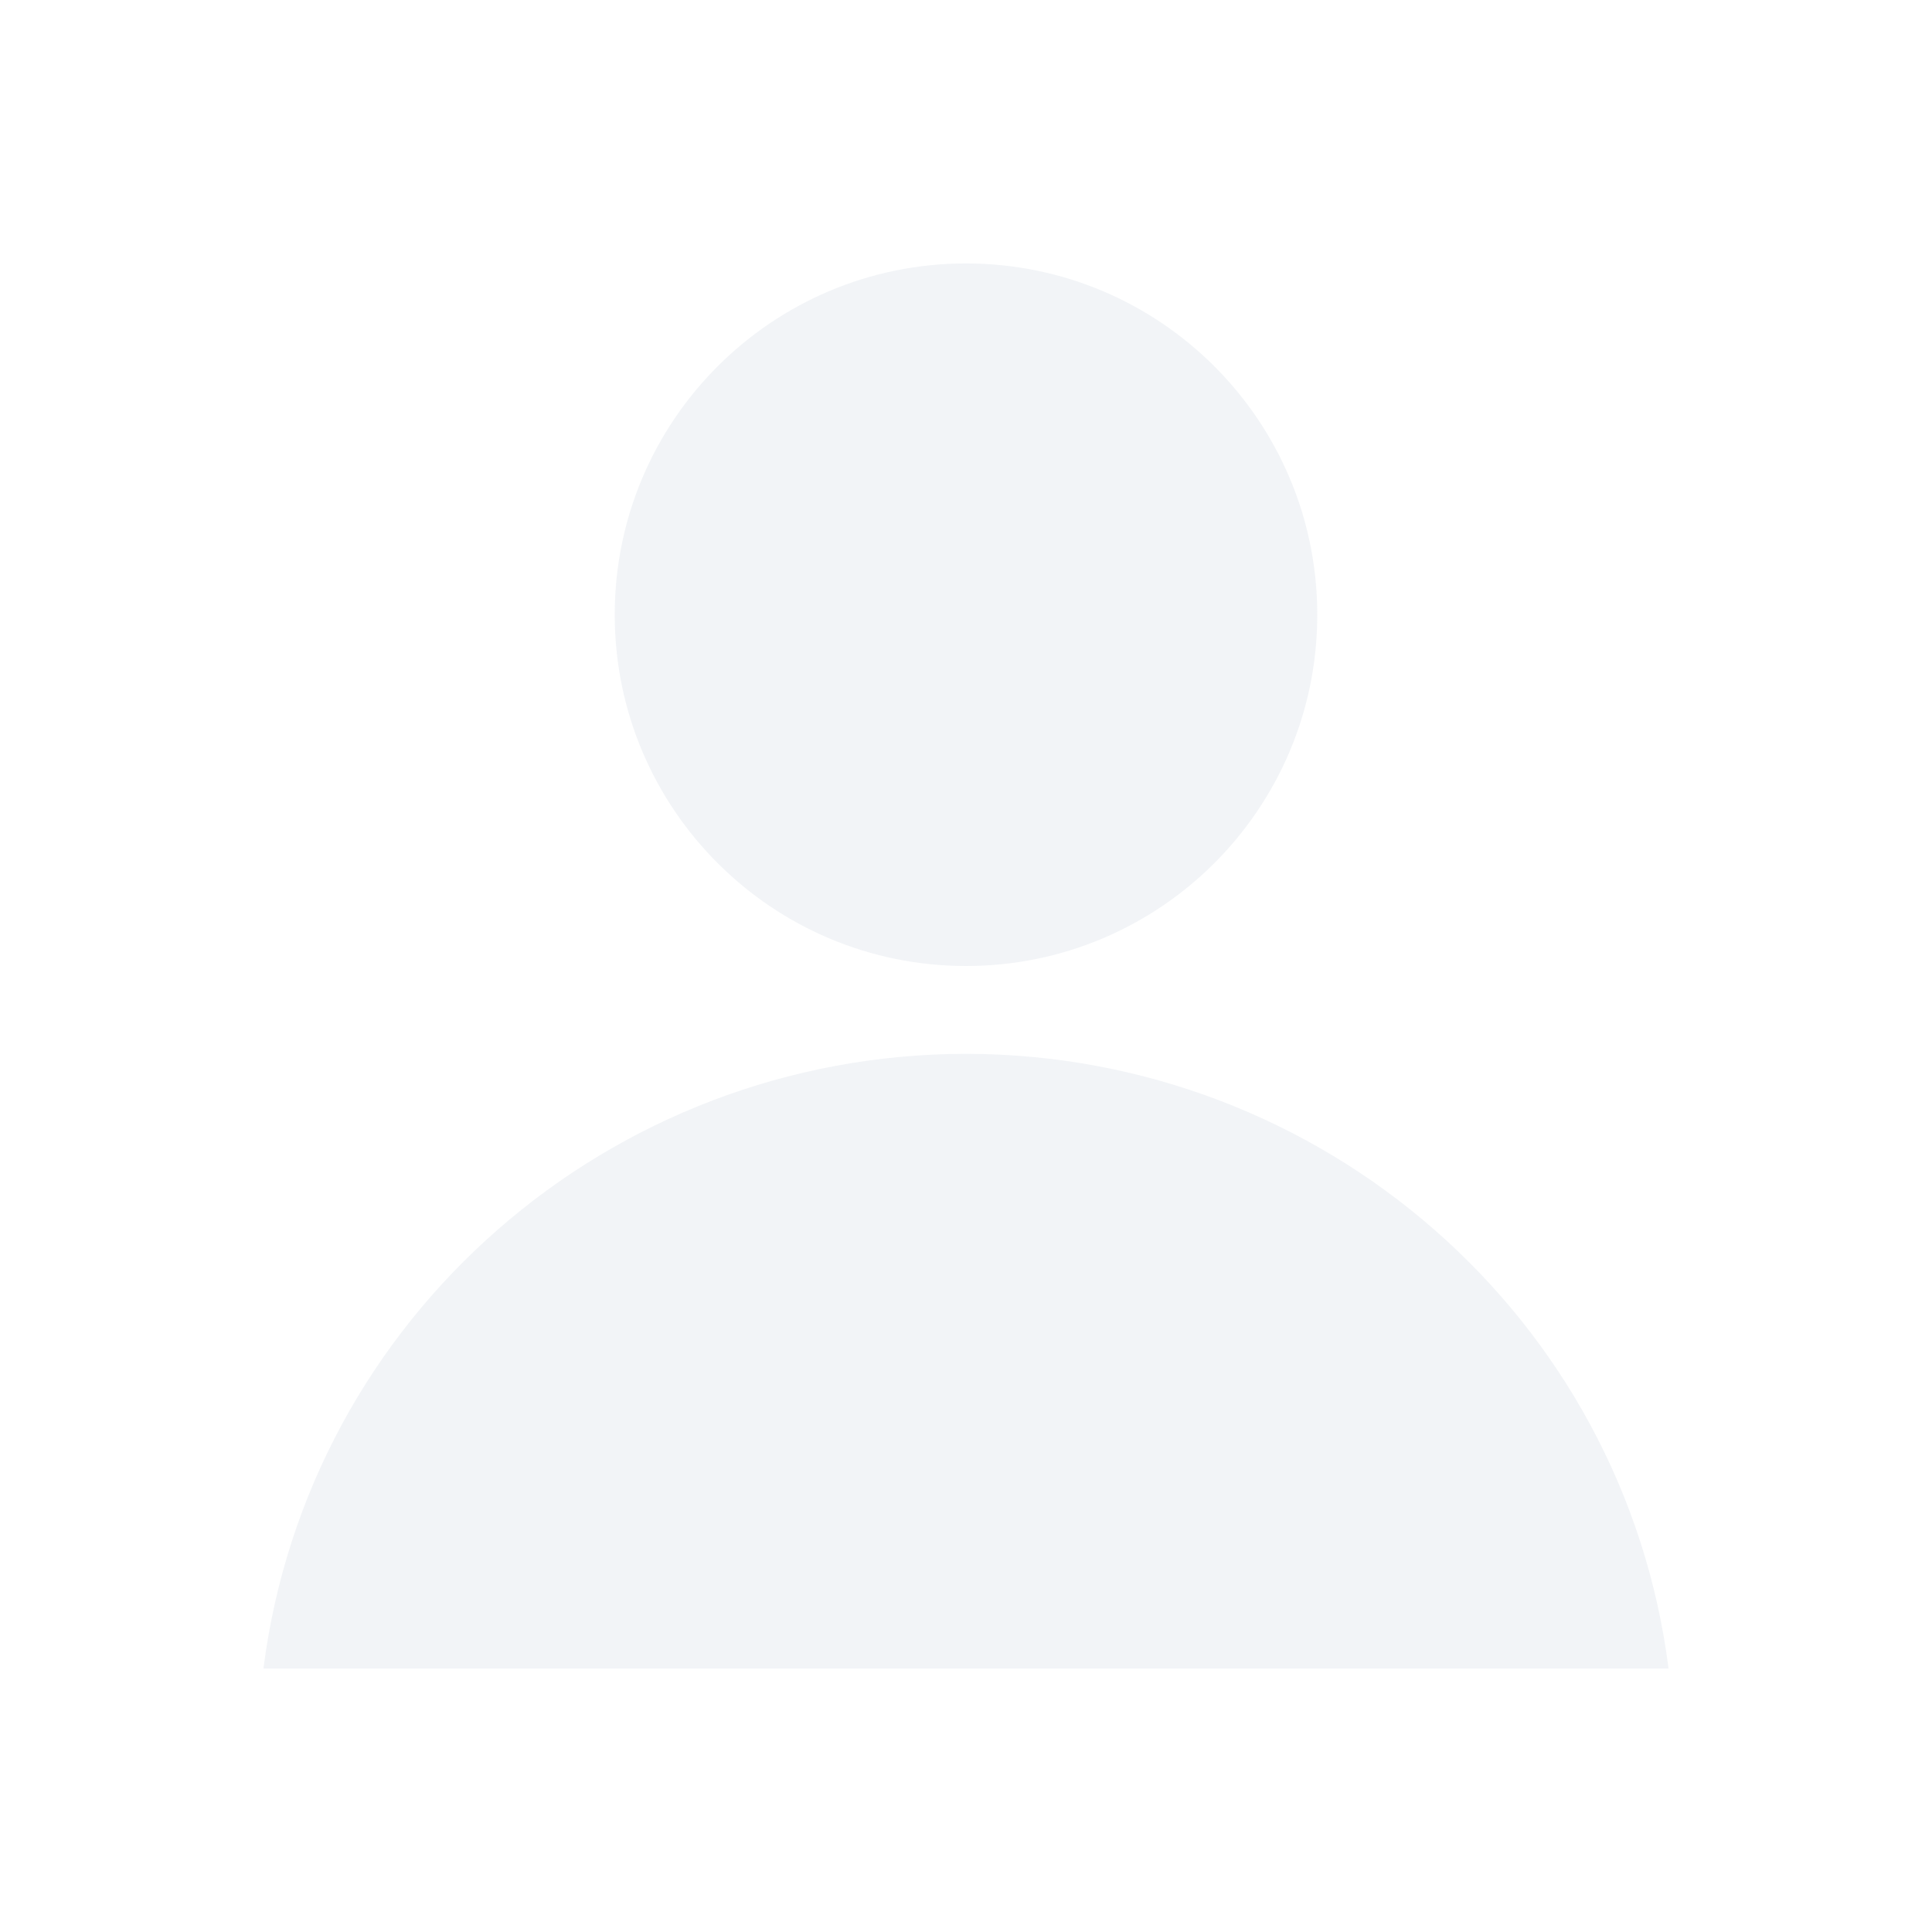 <?xml version="1.0" encoding="UTF-8" standalone="no"?>
<svg id="svg2" xmlns:rdf="http://www.w3.org/1999/02/22-rdf-syntax-ns#" xmlns="http://www.w3.org/2000/svg" viewBox="0 0 22 22" version="1.1" xmlns:cc="http://creativecommons.org/ns#" xmlns:dc="http://purl.org/dc/elements/1.1/">
 <path id="path4307" opacity="0.3" fill="#d3dae3" d="m11 3c-2.209-0-4 1.791-4 4 0 2.209 1.791 4 4 4 2.209 0 4-1.791 4-4-0-2.209-1.791-4-4-4z"/>
 <path id="path4150" opacity="0.3" fill="#d3dae3" d="m11 12c-4.065 0.005-7.492 3.004-8 7h8 8c-0.508-3.996-3.935-6.995-8-7z"/>
</svg>
